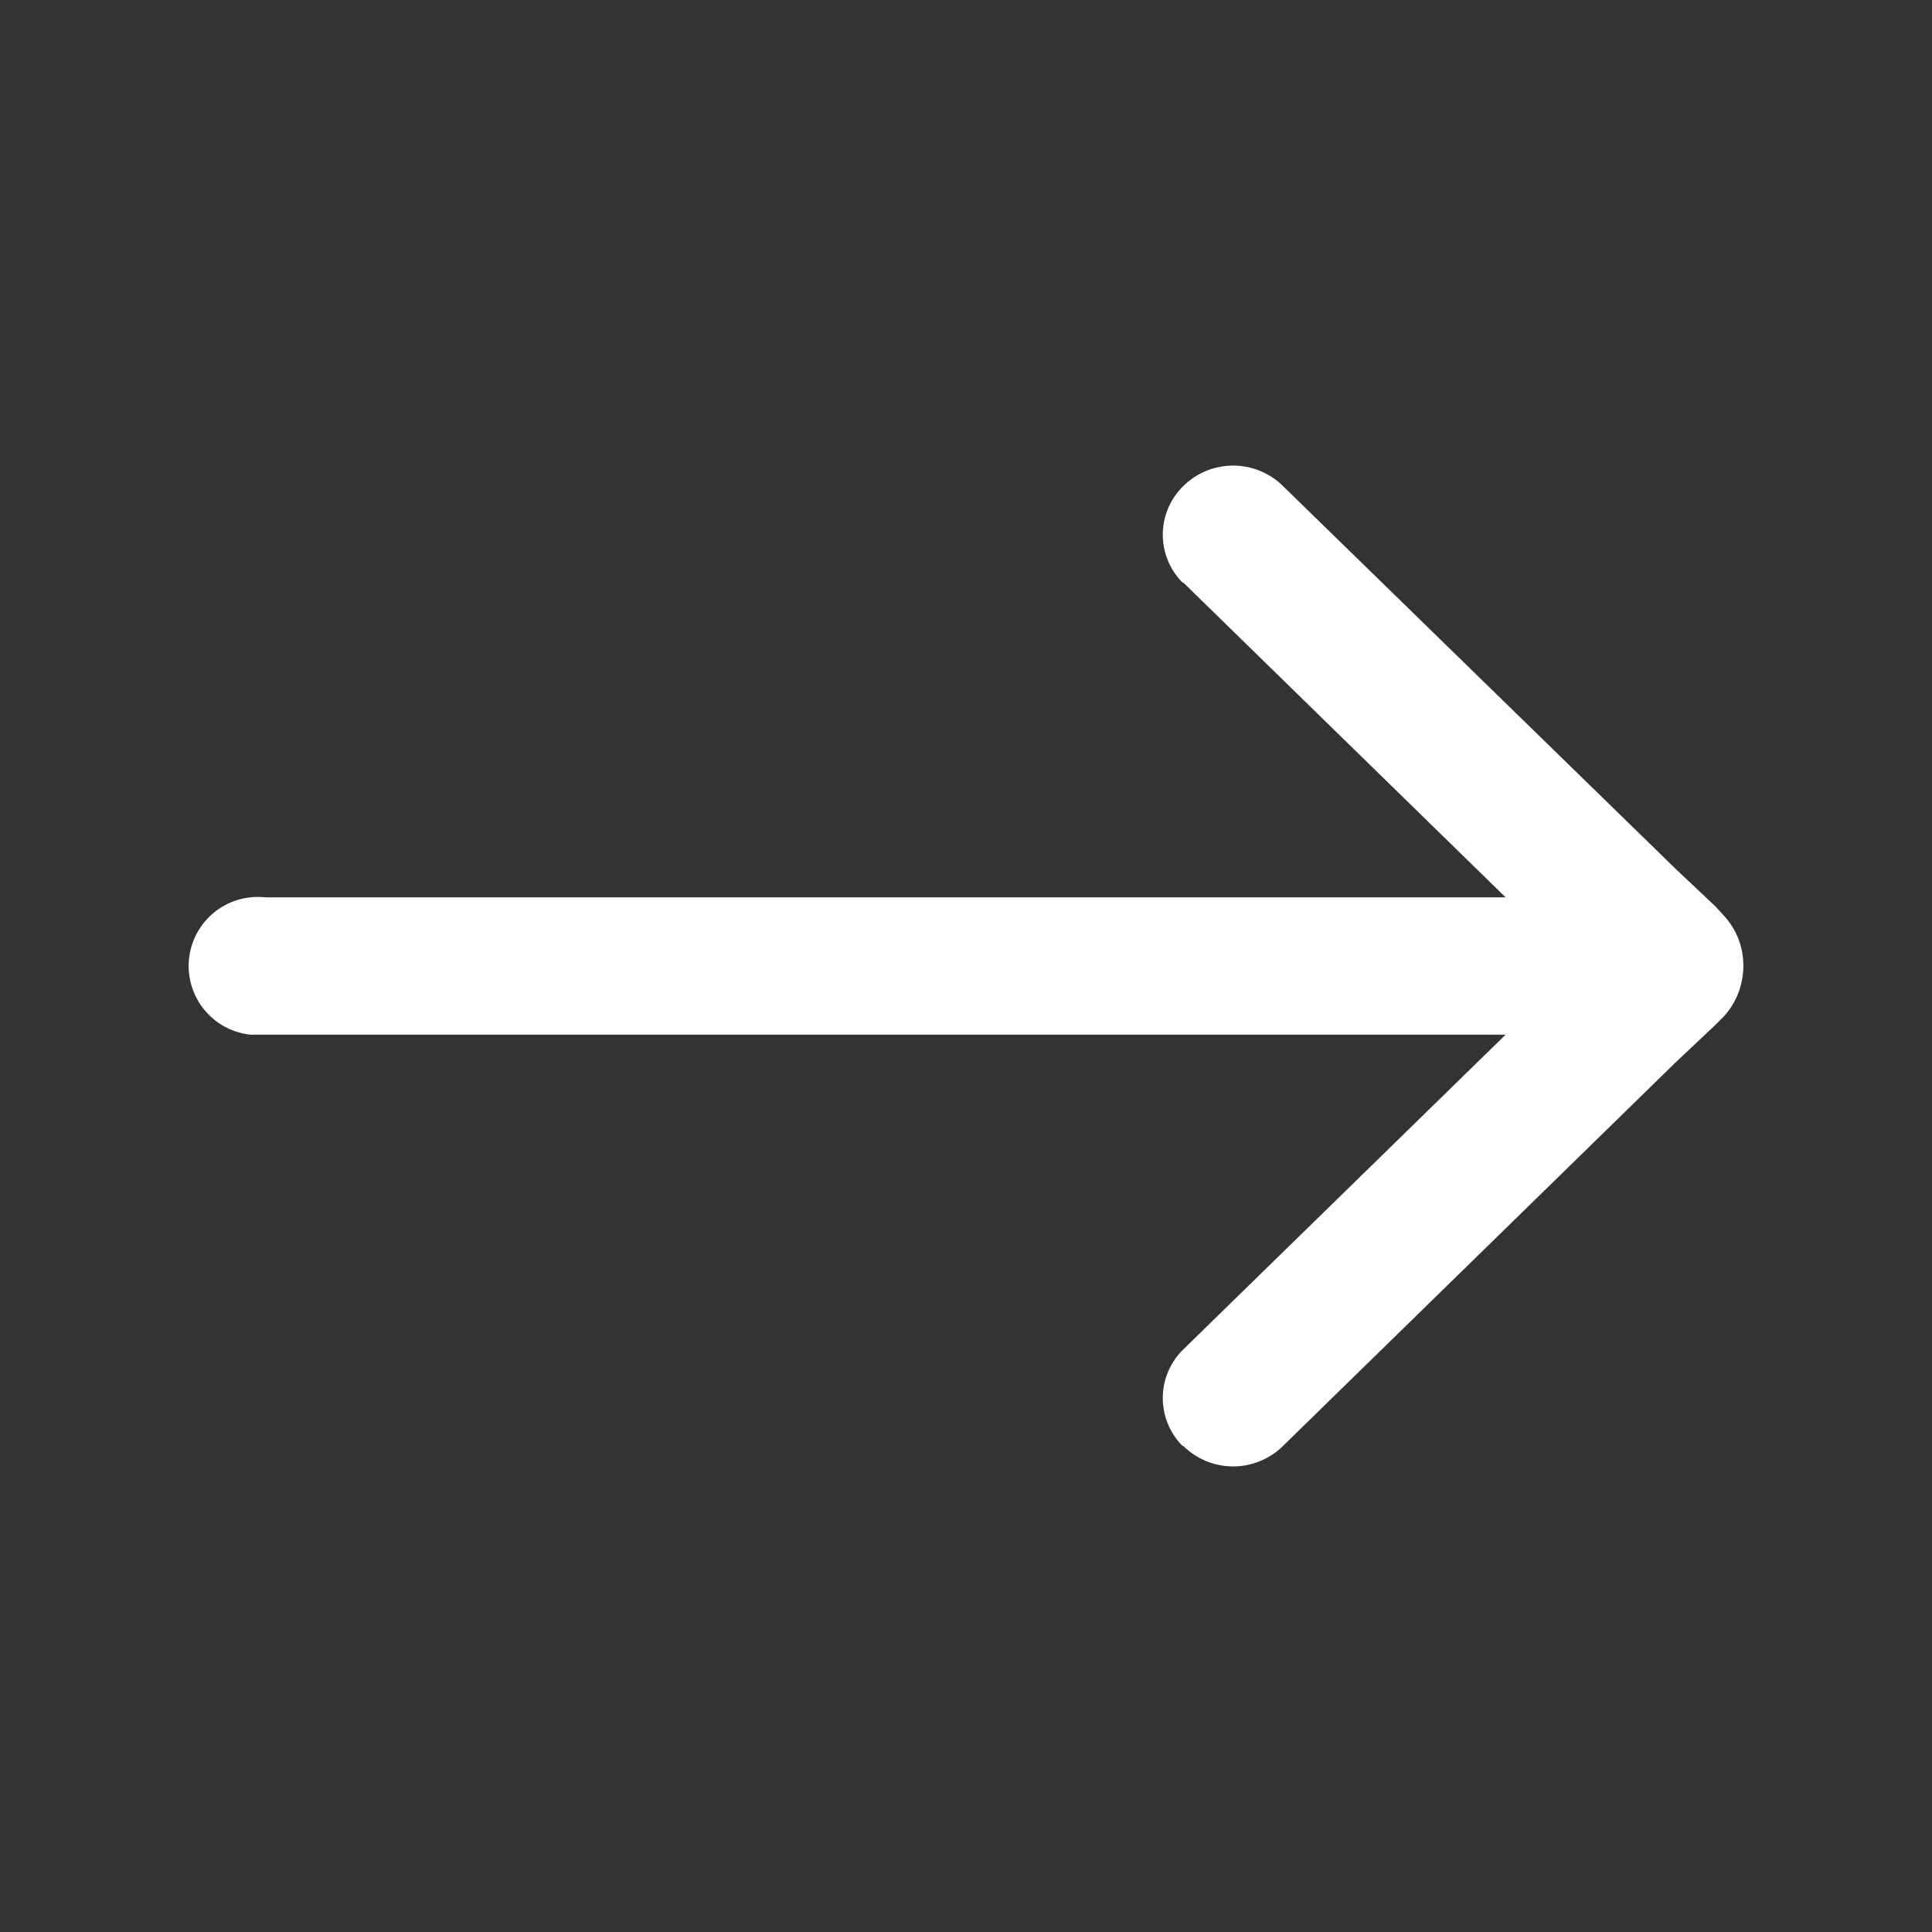 <svg xmlns="http://www.w3.org/2000/svg" width="256" height="256" viewBox="0 0 256 256"><rect x="0" y="0" width="256" height="256" fill="#333333" stroke="none"/><path fill="#fff" d="M228.4 121.3l-1.1-1.2-5.3-5-52-50.7a9.4 9.4 0 0 0-13.2 0 9 9 0 0 0-.1 12.8h.1l42.7 41.7H35.1a9.1 9.1 0 0 0-1.9 18.2h166.3l-42.7 41.7a9 9 0 0 0-.1 12.8h.1a9.4 9.4 0 0 0 13.2 0l52-50.8 5.3-5 1.1-1.1a9.9 9.9 0 0 0 2.6-6.7 9.7 9.7 0 0 0-2.6-6.7z"/></svg>